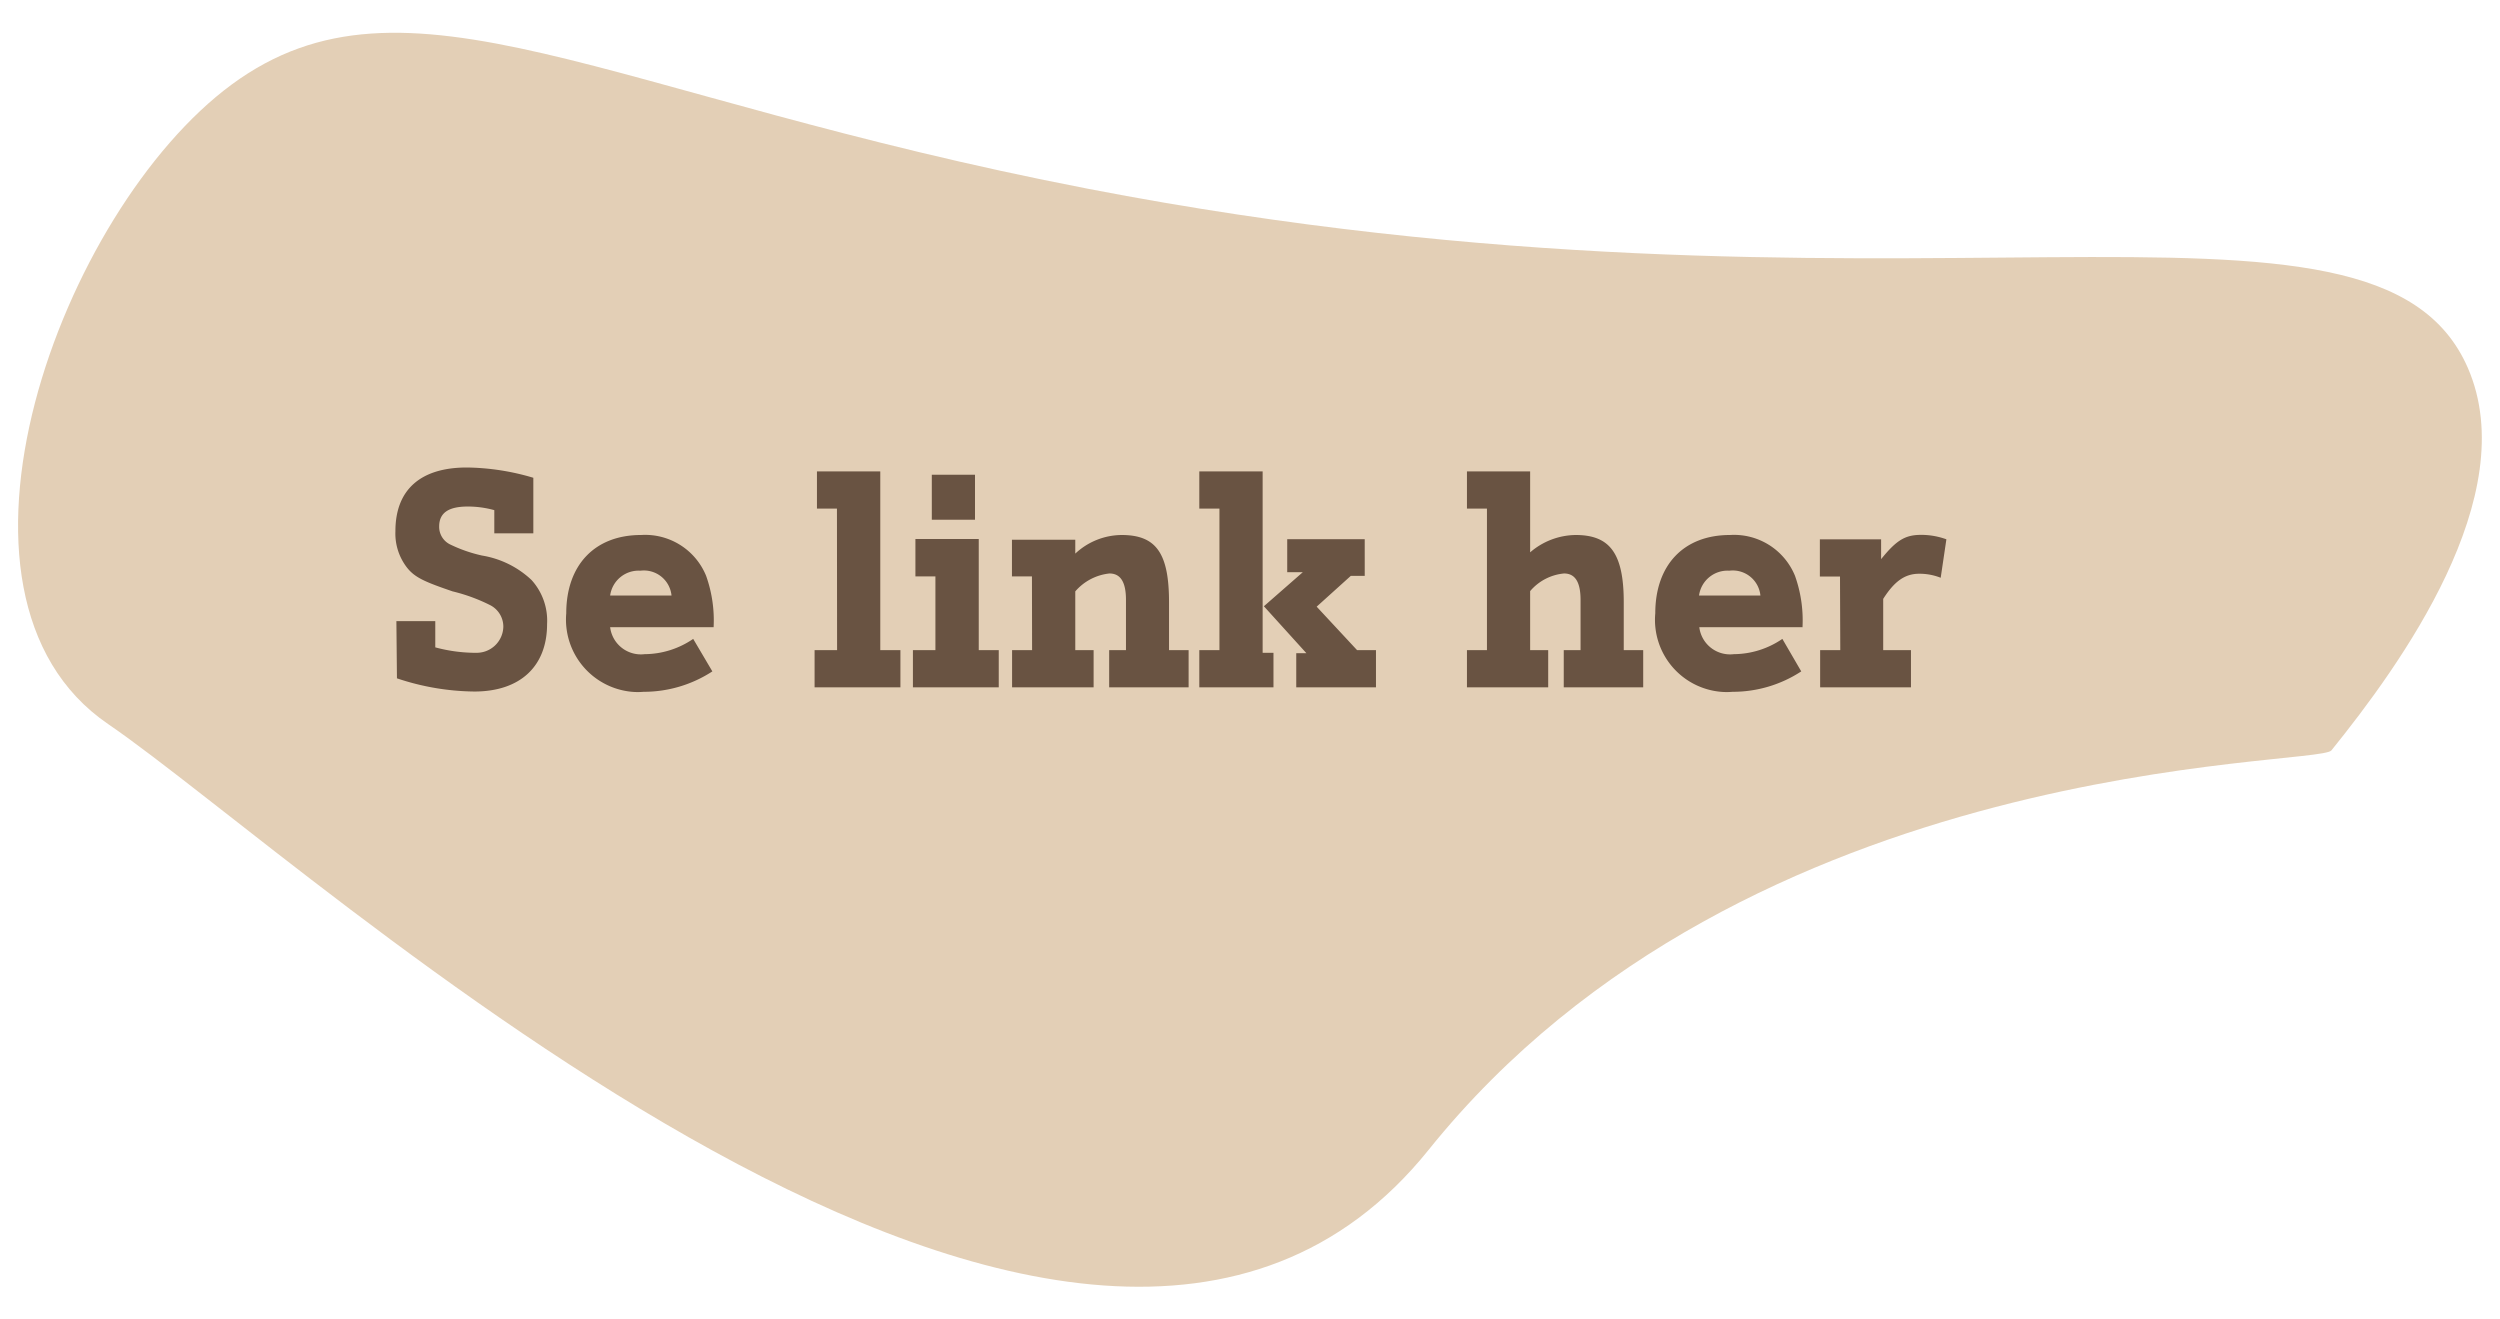 <svg id="Layer_1" data-name="Layer 1" xmlns="http://www.w3.org/2000/svg" viewBox="0 0 180 95"><defs><style>.cls-1{fill:#e3cfb6;}.cls-2{fill:#695342;}</style></defs><g id="Group_153" data-name="Group 153"><path id="Path_26" data-name="Path 26" class="cls-1" d="M78.38,13.6C43.47,6.86,29.23-3.14,16.69,6.08,4.44,15.09-5.87,42.8,7.78,52.13,22.26,62,77.78,114,102.86,82.79c23-28.63,64.05-27.57,65-28.76,4.93-6.11,13.82-18.32,9.83-27.53C171,11.1,137,24.92,78.38,13.6Z"/></g><path id="Path_30" data-name="Path 30" class="cls-2" d="M28.58,48.84a18,18,0,0,0,5.57.95c3.3,0,5.24-1.81,5.24-4.86a4.36,4.36,0,0,0-1.12-3.17A6.8,6.8,0,0,0,34.71,40a10.33,10.33,0,0,1-2.34-.82,1.41,1.41,0,0,1-.75-1.27c0-1,.69-1.44,2.07-1.44a7.19,7.19,0,0,1,1.9.26V38.4H38.4v-4a17.34,17.34,0,0,0-4.79-.74c-3.33,0-5.14,1.6-5.14,4.58a4,4,0,0,0,.86,2.66c.56.69,1.27,1,3.26,1.68a12.53,12.53,0,0,1,2.72,1,1.74,1.74,0,0,1,.93,1.54,1.92,1.92,0,0,1-2,1.88h-.2a11.21,11.21,0,0,1-2.7-.39V44.72h-2.8Zm22.8-3.67a9.56,9.56,0,0,0-.54-3.71,4.74,4.74,0,0,0-4.69-2.94c-3.32,0-5.38,2.16-5.38,5.64a5.22,5.22,0,0,0,4.73,5.65,4.71,4.71,0,0,0,.84,0,9.05,9.05,0,0,0,4.95-1.47L49.91,46a6.25,6.25,0,0,1-3.5,1.1,2.23,2.23,0,0,1-2.48-1.94h7.45Zm-7.45-2.29a2.07,2.07,0,0,1,2.18-1.79,2,2,0,0,1,2.24,1.79Zm16.34,3.93H58.65v2.68h6.18V46.81H63.38V33.94H58.82v2.68h1.44Zm7.08,0H65.73v2.68h6.18V46.81H70.47v-8H65.91V41.5h1.44Zm-.26-9.39H70.2V34.18H67.09Zm7.22,9.39H72.87v2.68h5.87V46.81H77.42V42.58a3.77,3.77,0,0,1,2.46-1.29c.8,0,1.19.62,1.19,1.9v3.62H79.86v2.68h5.72V46.81H84.17V43.36c0-3.52-.92-4.84-3.41-4.84a4.93,4.93,0,0,0-3.34,1.34v-1H72.86V41.5H74.3Zm13.49,0H86.35v2.68h5.34V47h-.78V33.94H86.35v2.68H87.8Zm6.26.22h-.73v2.46h5.74V46.81H97.71L94.8,43.68l2.46-2.22h1V38.82H92.68V41.2H93.8L91,43.65Zm13-.22h-1.44v2.68h5.85V46.81h-1.3V42.56a3.64,3.64,0,0,1,2.44-1.27c.8,0,1.19.62,1.19,1.9v3.62h-1.21v2.68h5.72V46.81h-1.4V43.36c0-3.52-1-4.84-3.46-4.84a5.09,5.09,0,0,0-3.28,1.25V33.94h-4.55v2.68h1.44Zm22.72-1.64a9.56,9.56,0,0,0-.54-3.71,4.74,4.74,0,0,0-4.69-2.94c-3.32,0-5.37,2.16-5.37,5.64a5.2,5.2,0,0,0,4.72,5.65,4.83,4.83,0,0,0,.85,0,9,9,0,0,0,4.94-1.47L128.33,46a6.25,6.25,0,0,1-3.5,1.1,2.23,2.23,0,0,1-2.48-1.94h7.45Zm-7.45-2.29a2.07,2.07,0,0,1,2.18-1.79,2,2,0,0,1,2.24,1.79Zm10.17,3.93h-1.45v2.68h6.54V46.81h-2V43.12c.82-1.29,1.58-1.81,2.59-1.81a4.1,4.1,0,0,1,1.55.29l.41-2.77a5.31,5.31,0,0,0-1.81-.32c-1.14,0-1.77.36-2.89,1.75V38.83h-4.41v2.68h1.45Z"/></svg>